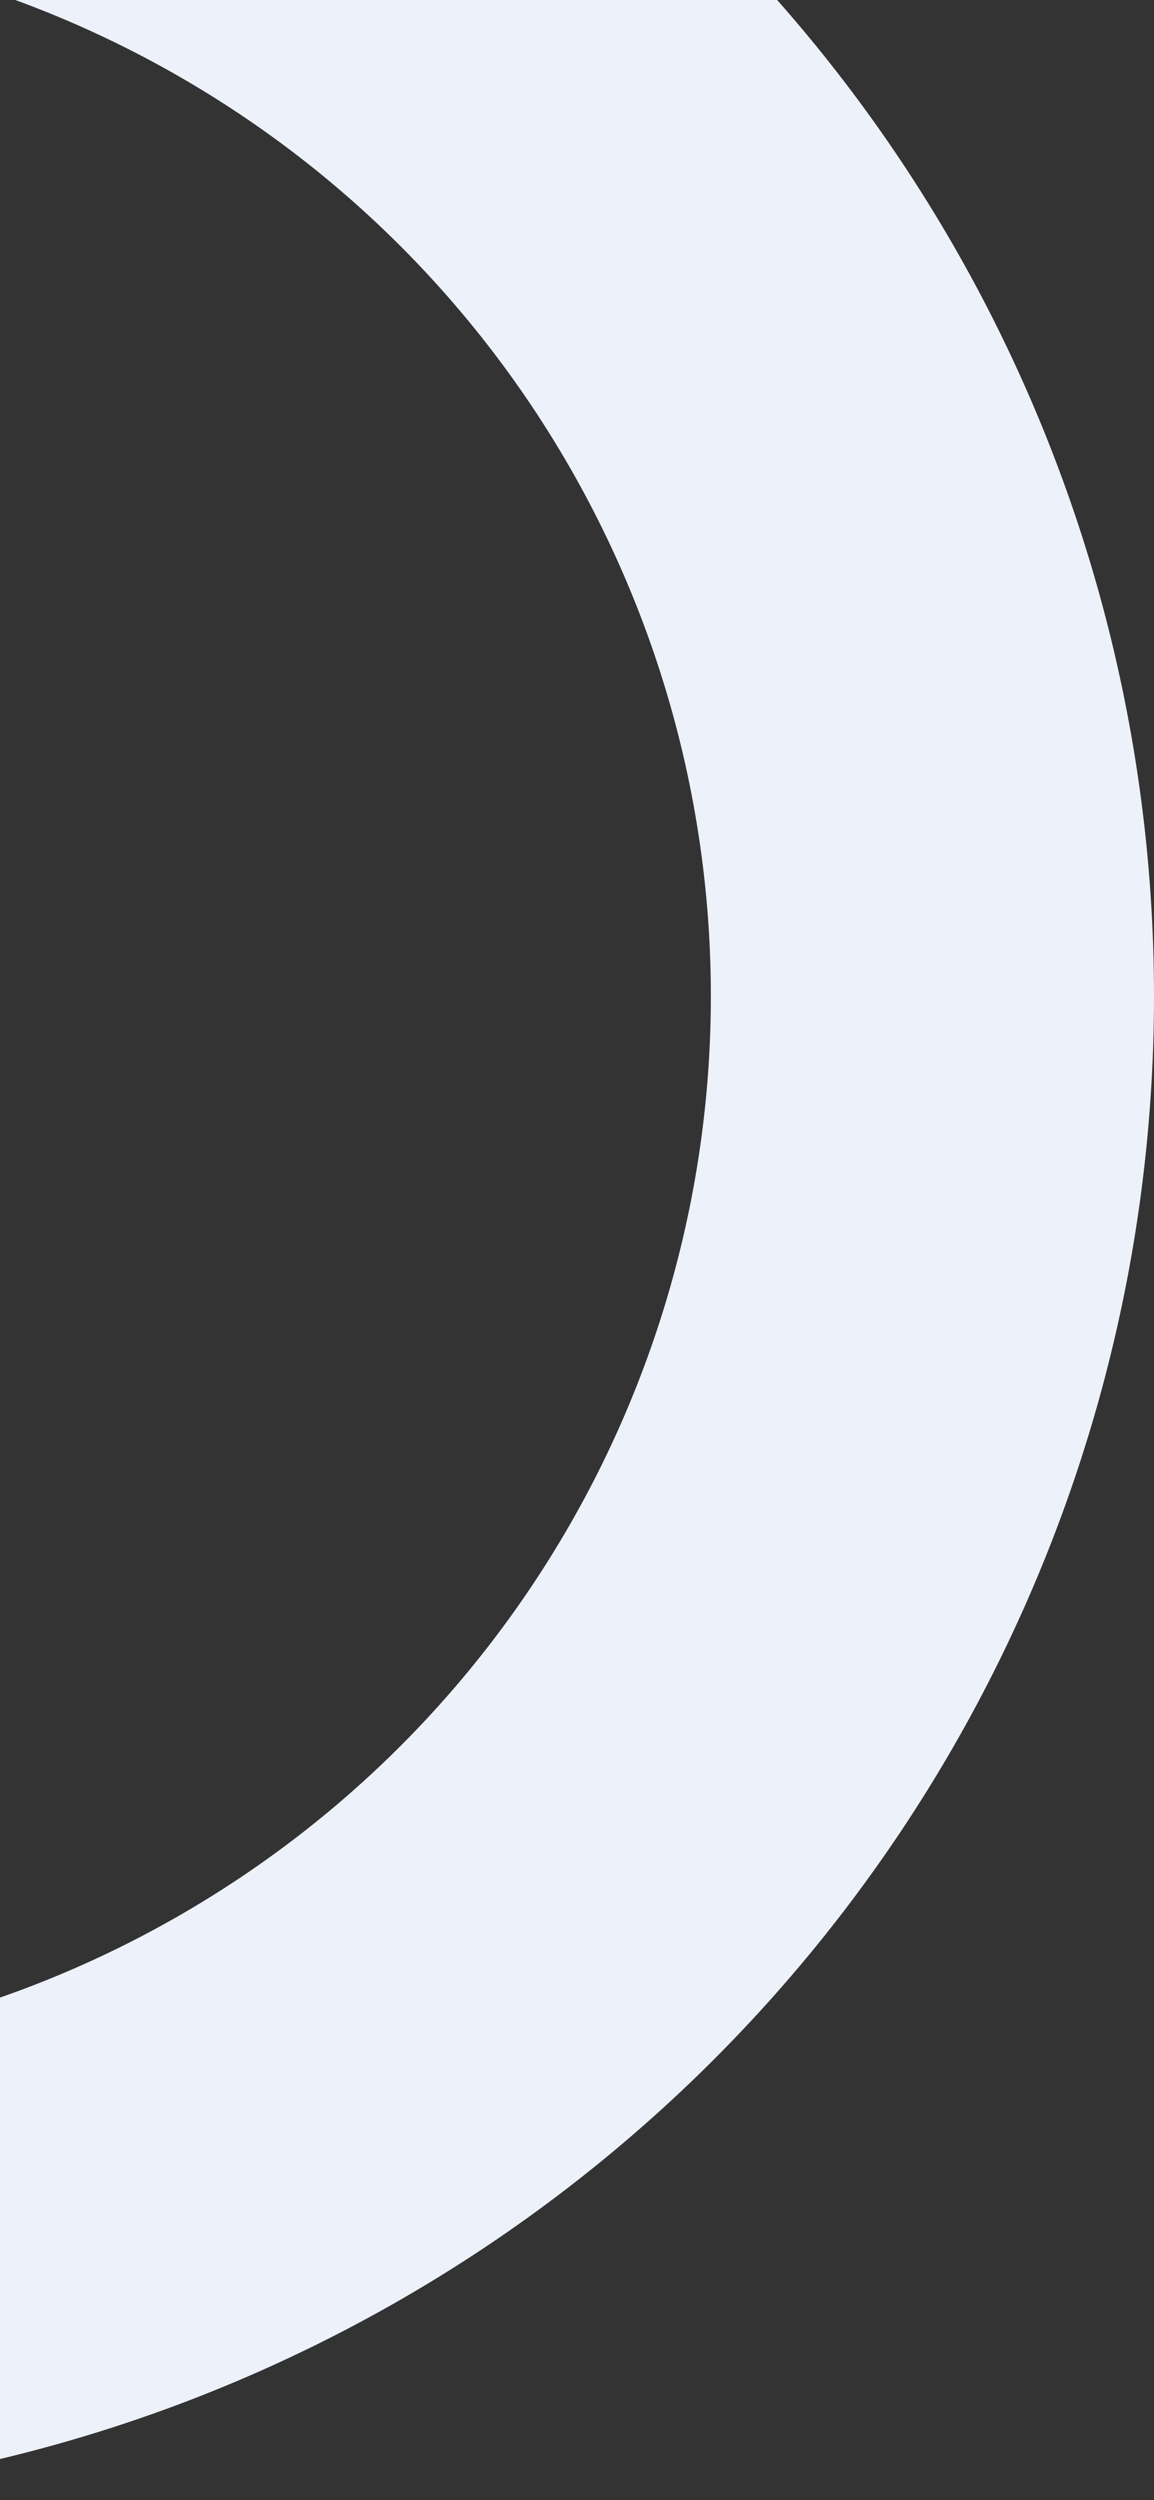 <svg xmlns="http://www.w3.org/2000/svg" width="375" height="812" fill="none"><rect width="100%" height="100%" fill="#333333" stroke="none"/><circle cx="-113.5" cy="323.5" r="416.5" stroke="#EDF1F9" stroke-width="144"/></svg>